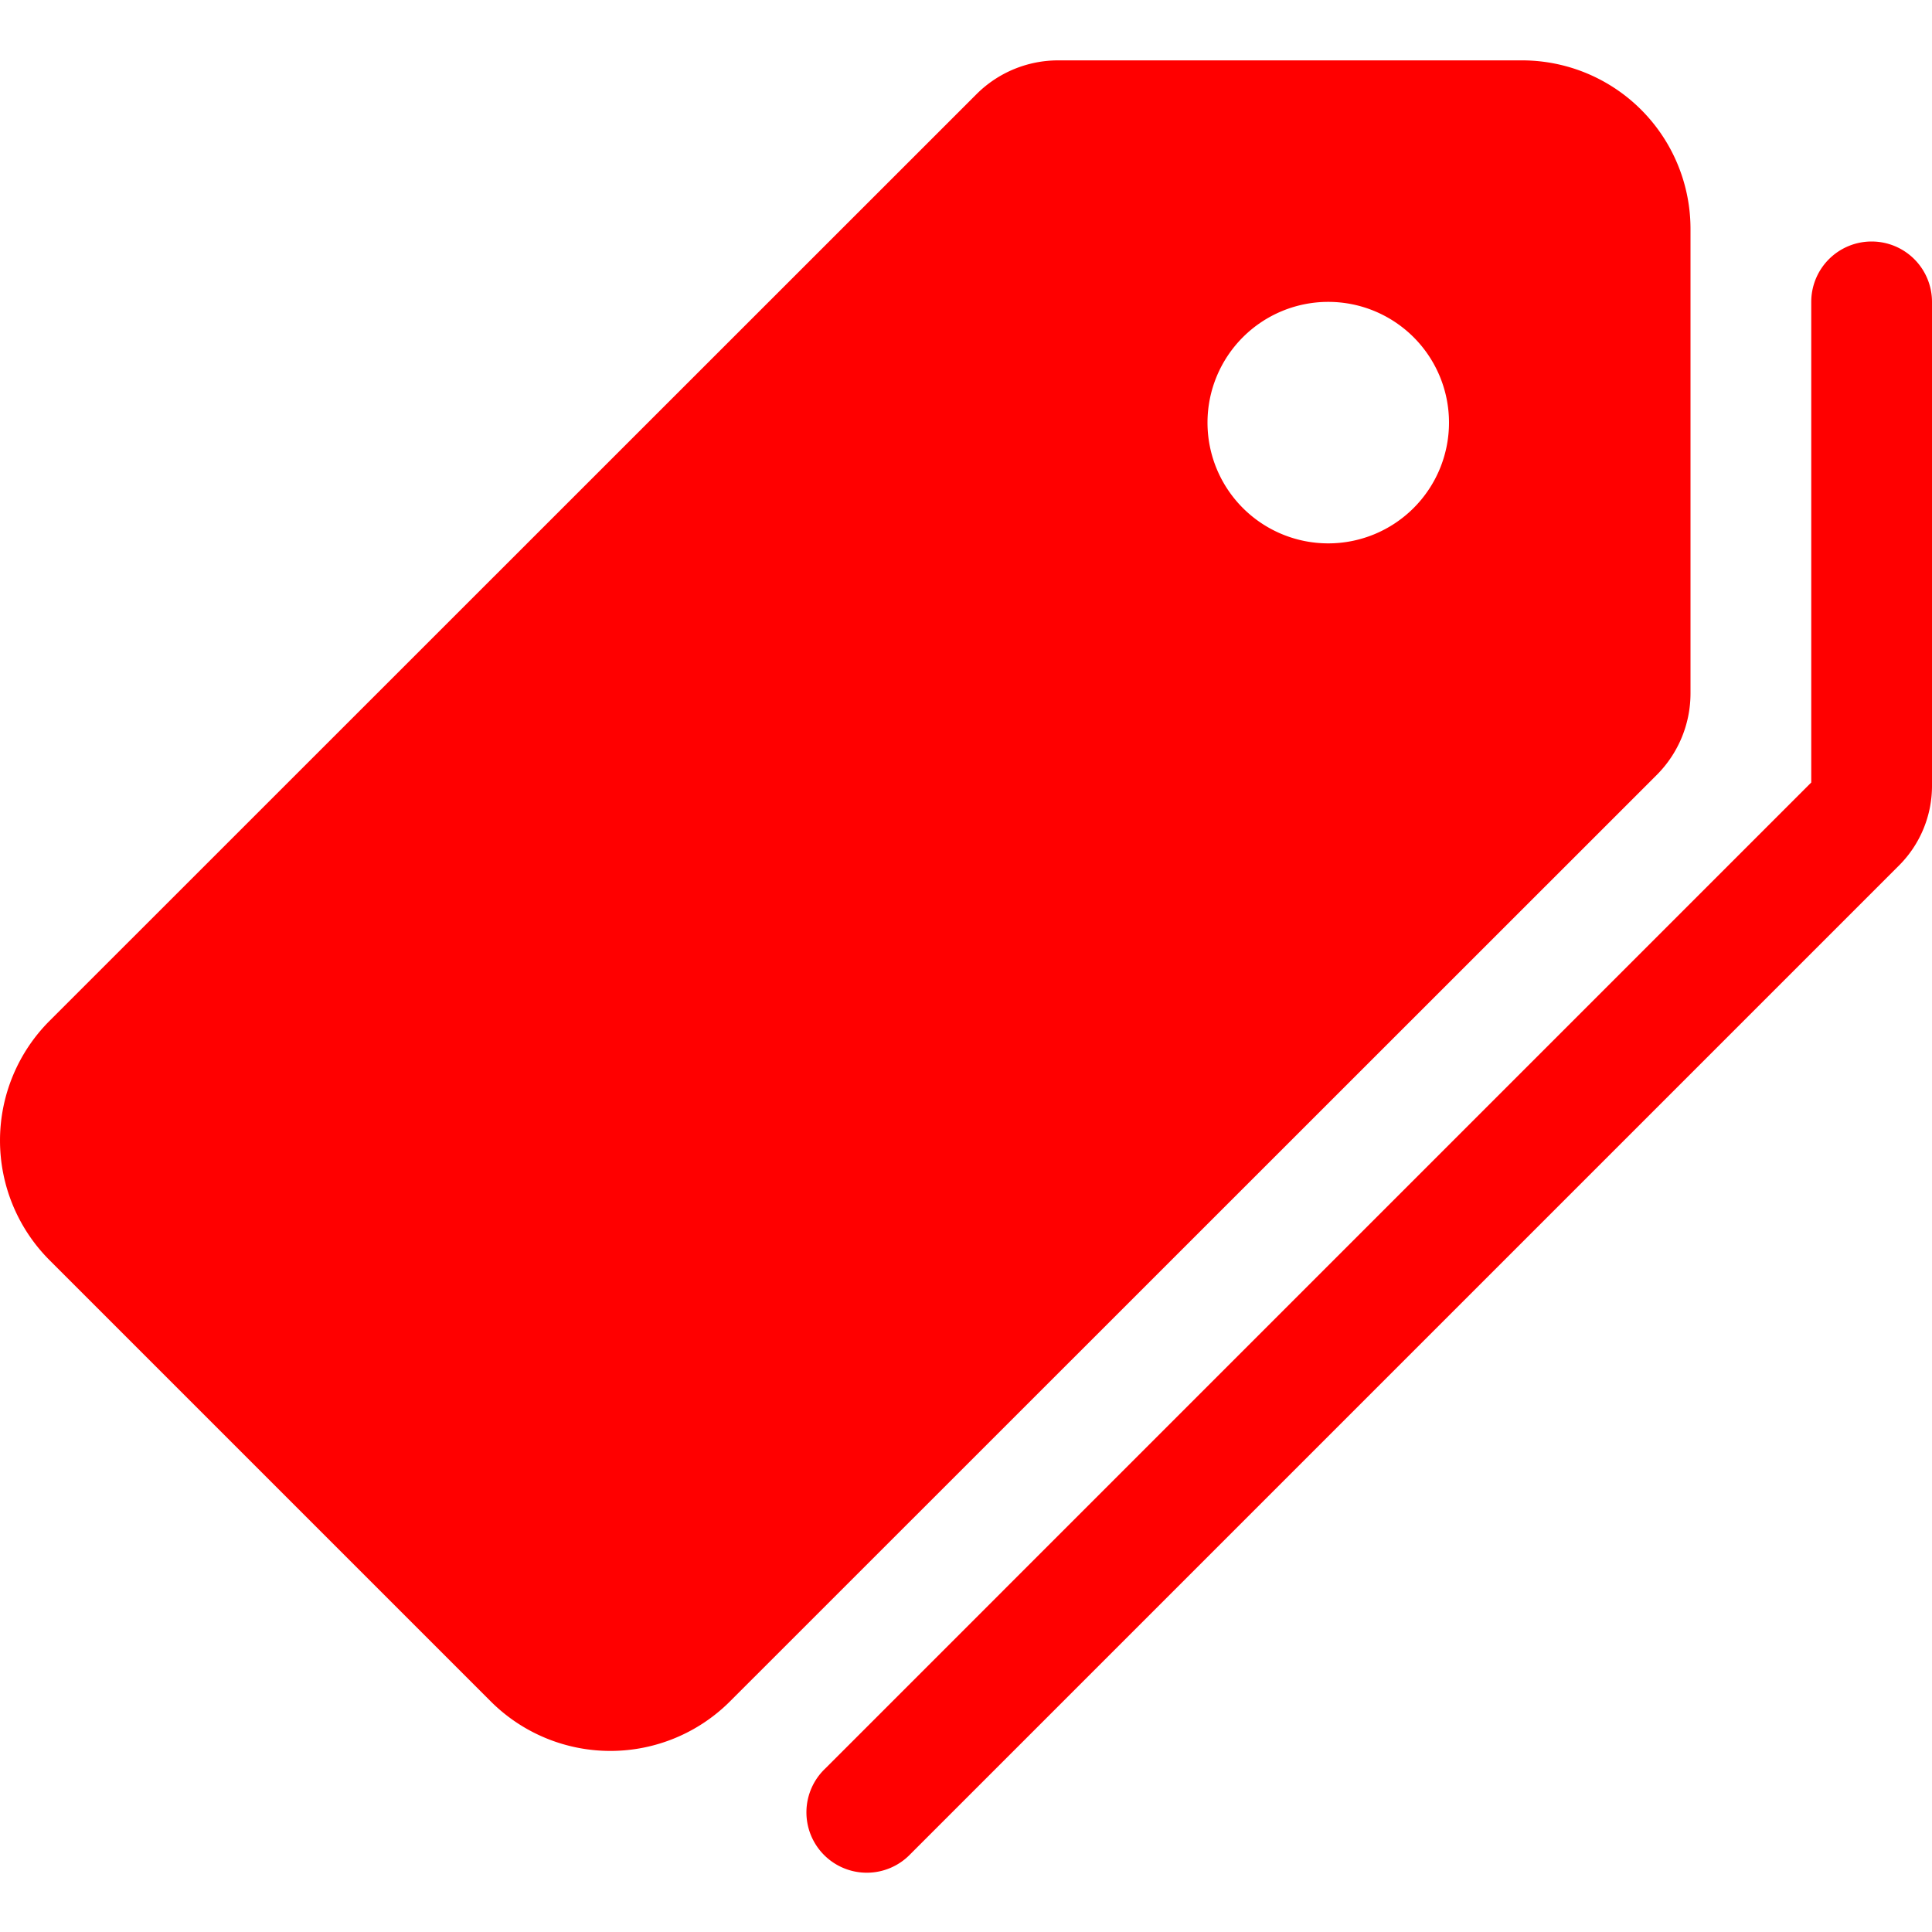<svg xmlns="http://www.w3.org/2000/svg" xmlns:xlink="http://www.w3.org/1999/xlink" viewBox="0 0 512 512"><path d="M448 183.8v-123A44.66 44.66 0 0 0 403.29 16H280.36a30.62 30.62 0 0 0-21.51 8.89L13.09 270.58a44.86 44.86 0 0 0 0 63.34l117 117a44.84 44.84 0 0 0 63.33 0l245.69-245.61A30.6 30.6 0 0 0 448 183.8zM352 144a32 32 0 1 1 32-32a32 32 0 0 1-32 32z" fill="red"></path><path d="M496 64a16 16 0 0 0-16 16v127.37L218.69 468.69a16 16 0 1 0 22.62 22.62l262-262A29.84 29.84 0 0 0 512 208V80a16 16 0 0 0-16-16z" fill="red"></path></svg>